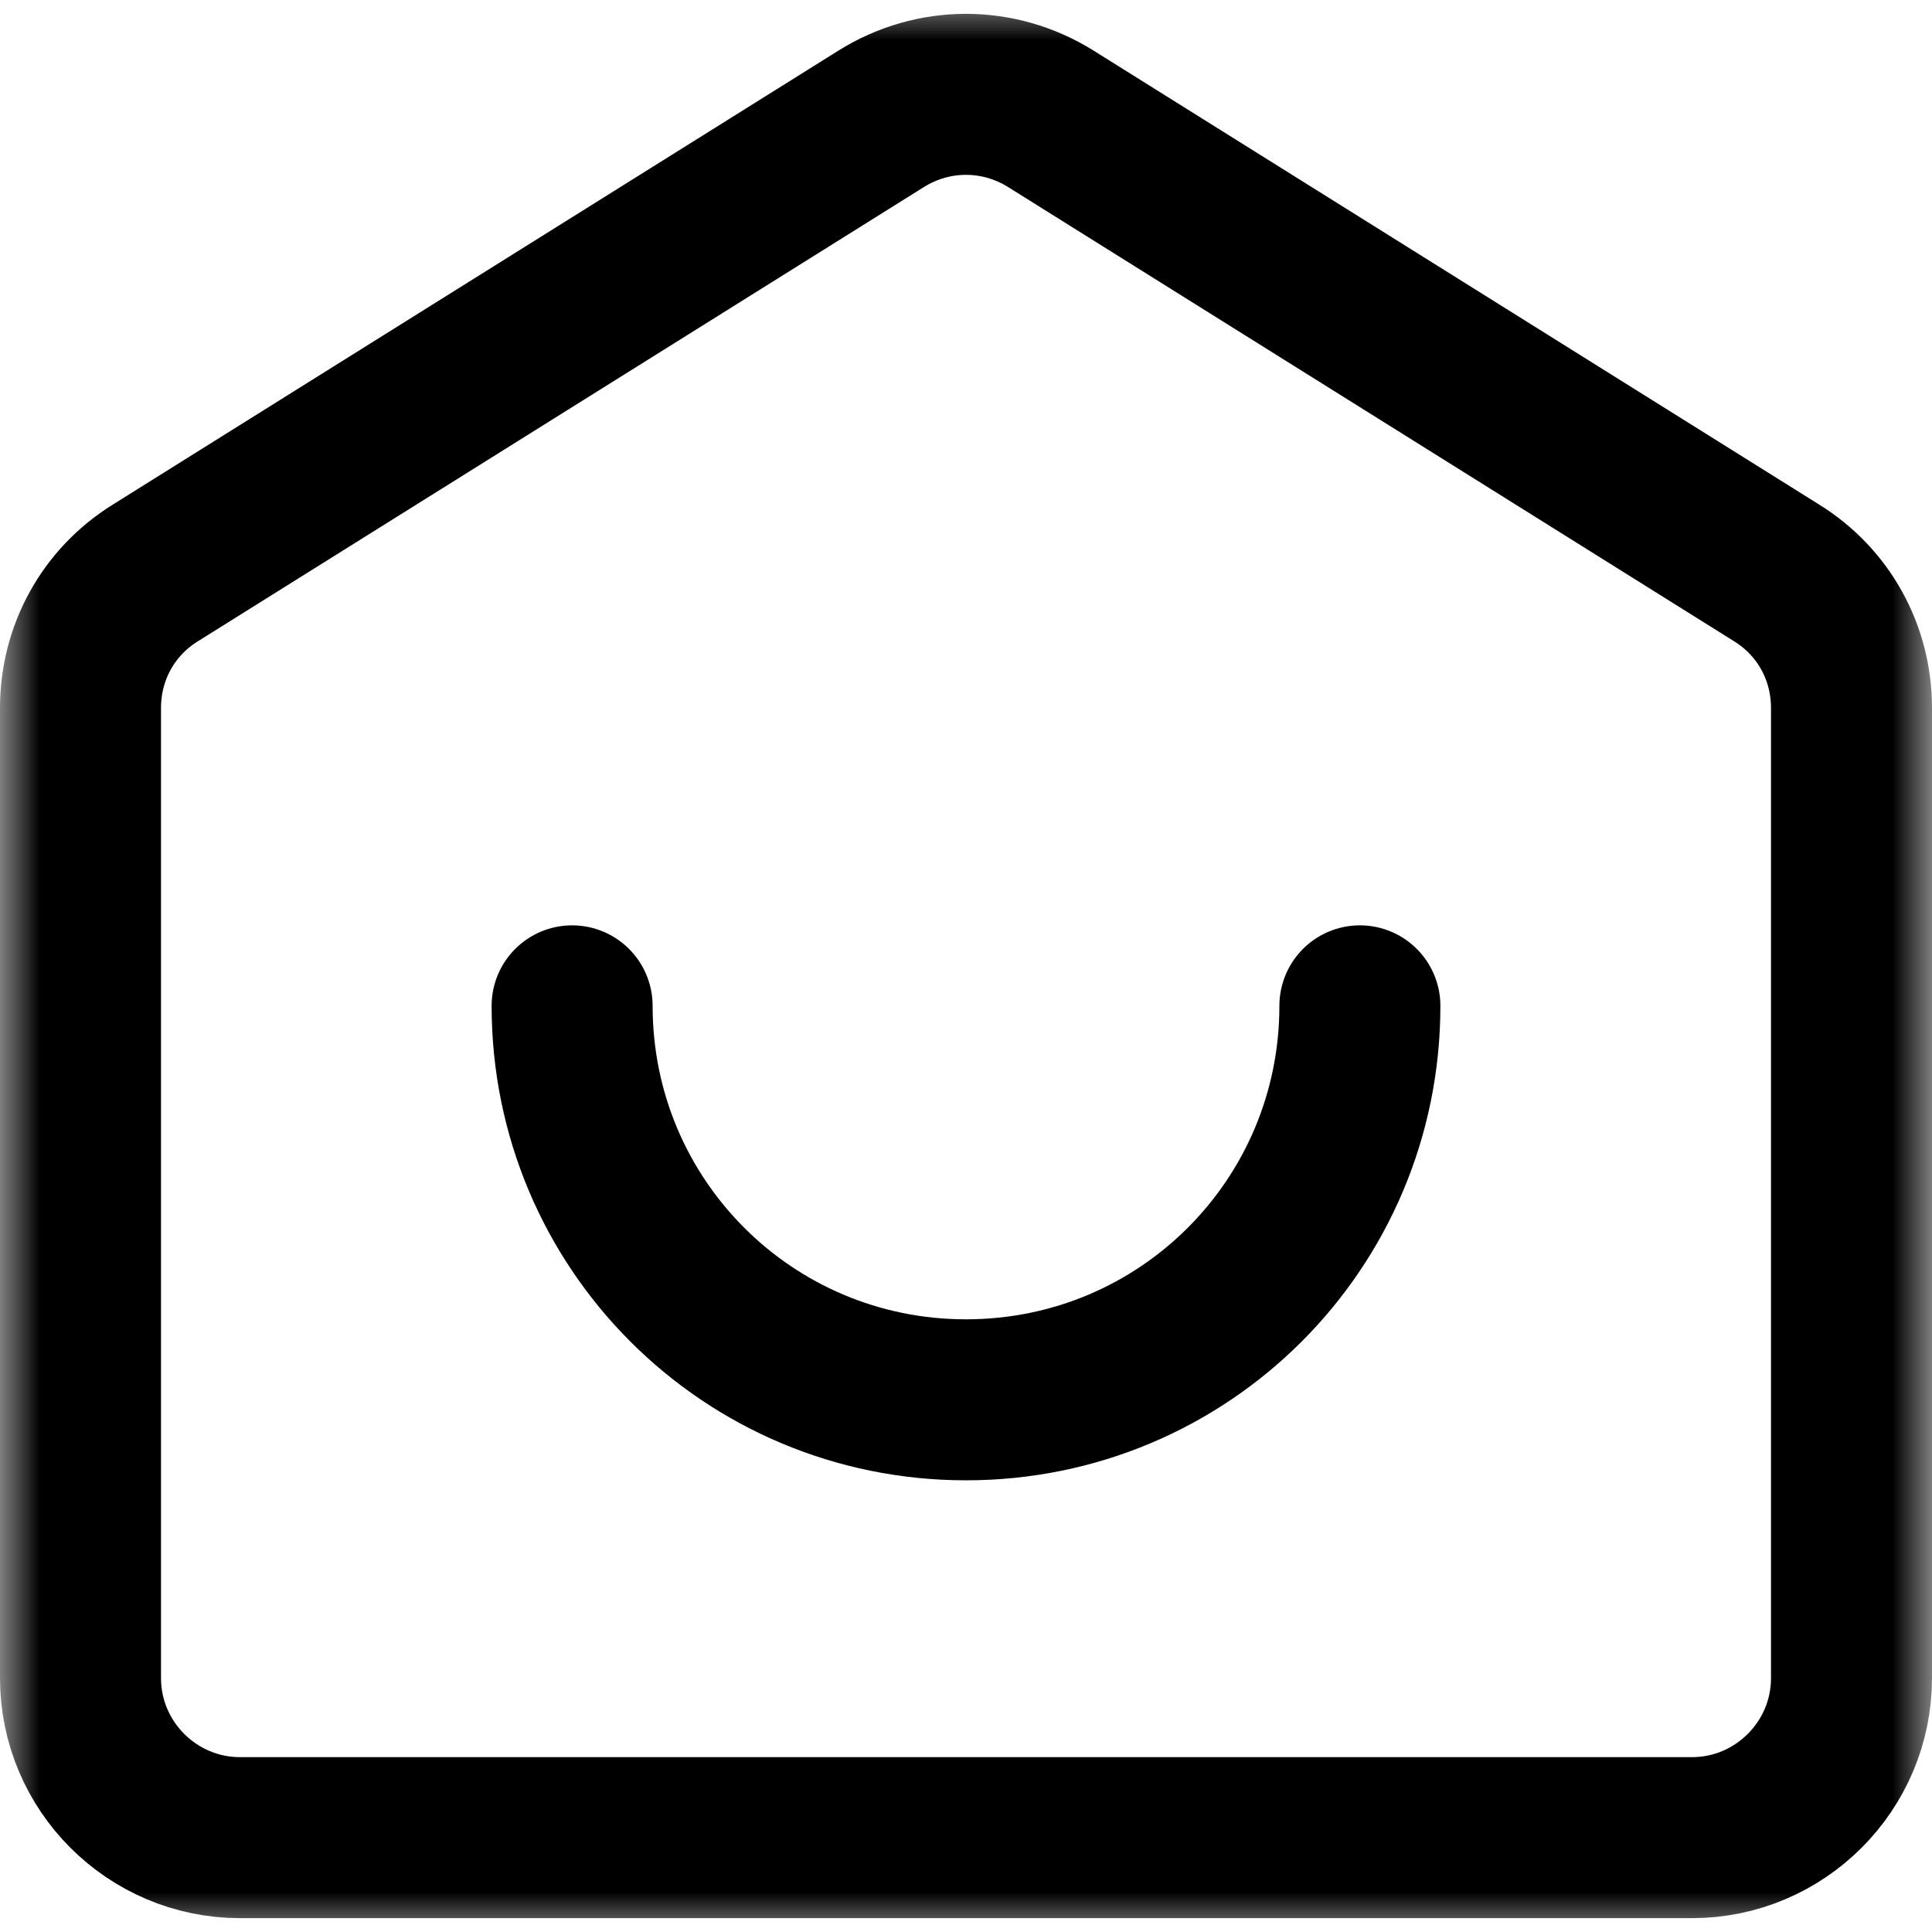 <svg width="24" height="24" viewBox="0 0 24 24" fill="none" xmlns="http://www.w3.org/2000/svg">
<g clip-path="url(#clip0_5_98)">
<mask id="mask0_5_98" style="mask-type:luminance" maskUnits="userSpaceOnUse" x="0" y="0" width="24" height="24">
<path d="M24 0H0V24H24V0Z" fill="white"/>
</mask>
<g mask="url(#mask0_5_98)">
<path d="M16.893 12.495C16.893 15.205 14.71 17.389 12 17.389C9.291 17.389 7.107 15.205 7.107 12.495" stroke="black" stroke-width="2" stroke-linecap="round" stroke-linejoin="round"/>
<path d="M21.018 22.828H2.982C1.89 22.828 1 21.938 1 20.846V8.795C1 8.108 1.344 7.481 1.93 7.117L10.948 1.475C11.596 1.071 12.404 1.071 13.052 1.475L22.07 7.117C22.656 7.481 23 8.108 23 8.795V20.846C23 21.938 22.11 22.828 21.018 22.828Z" stroke="black" stroke-width="2" stroke-linecap="round" stroke-linejoin="round"/>
</g>
</g>
<defs>
<clipPath id="clip0_5_98">
<rect width="24" height="24" fill="white"/>
</clipPath>
</defs>
</svg>

